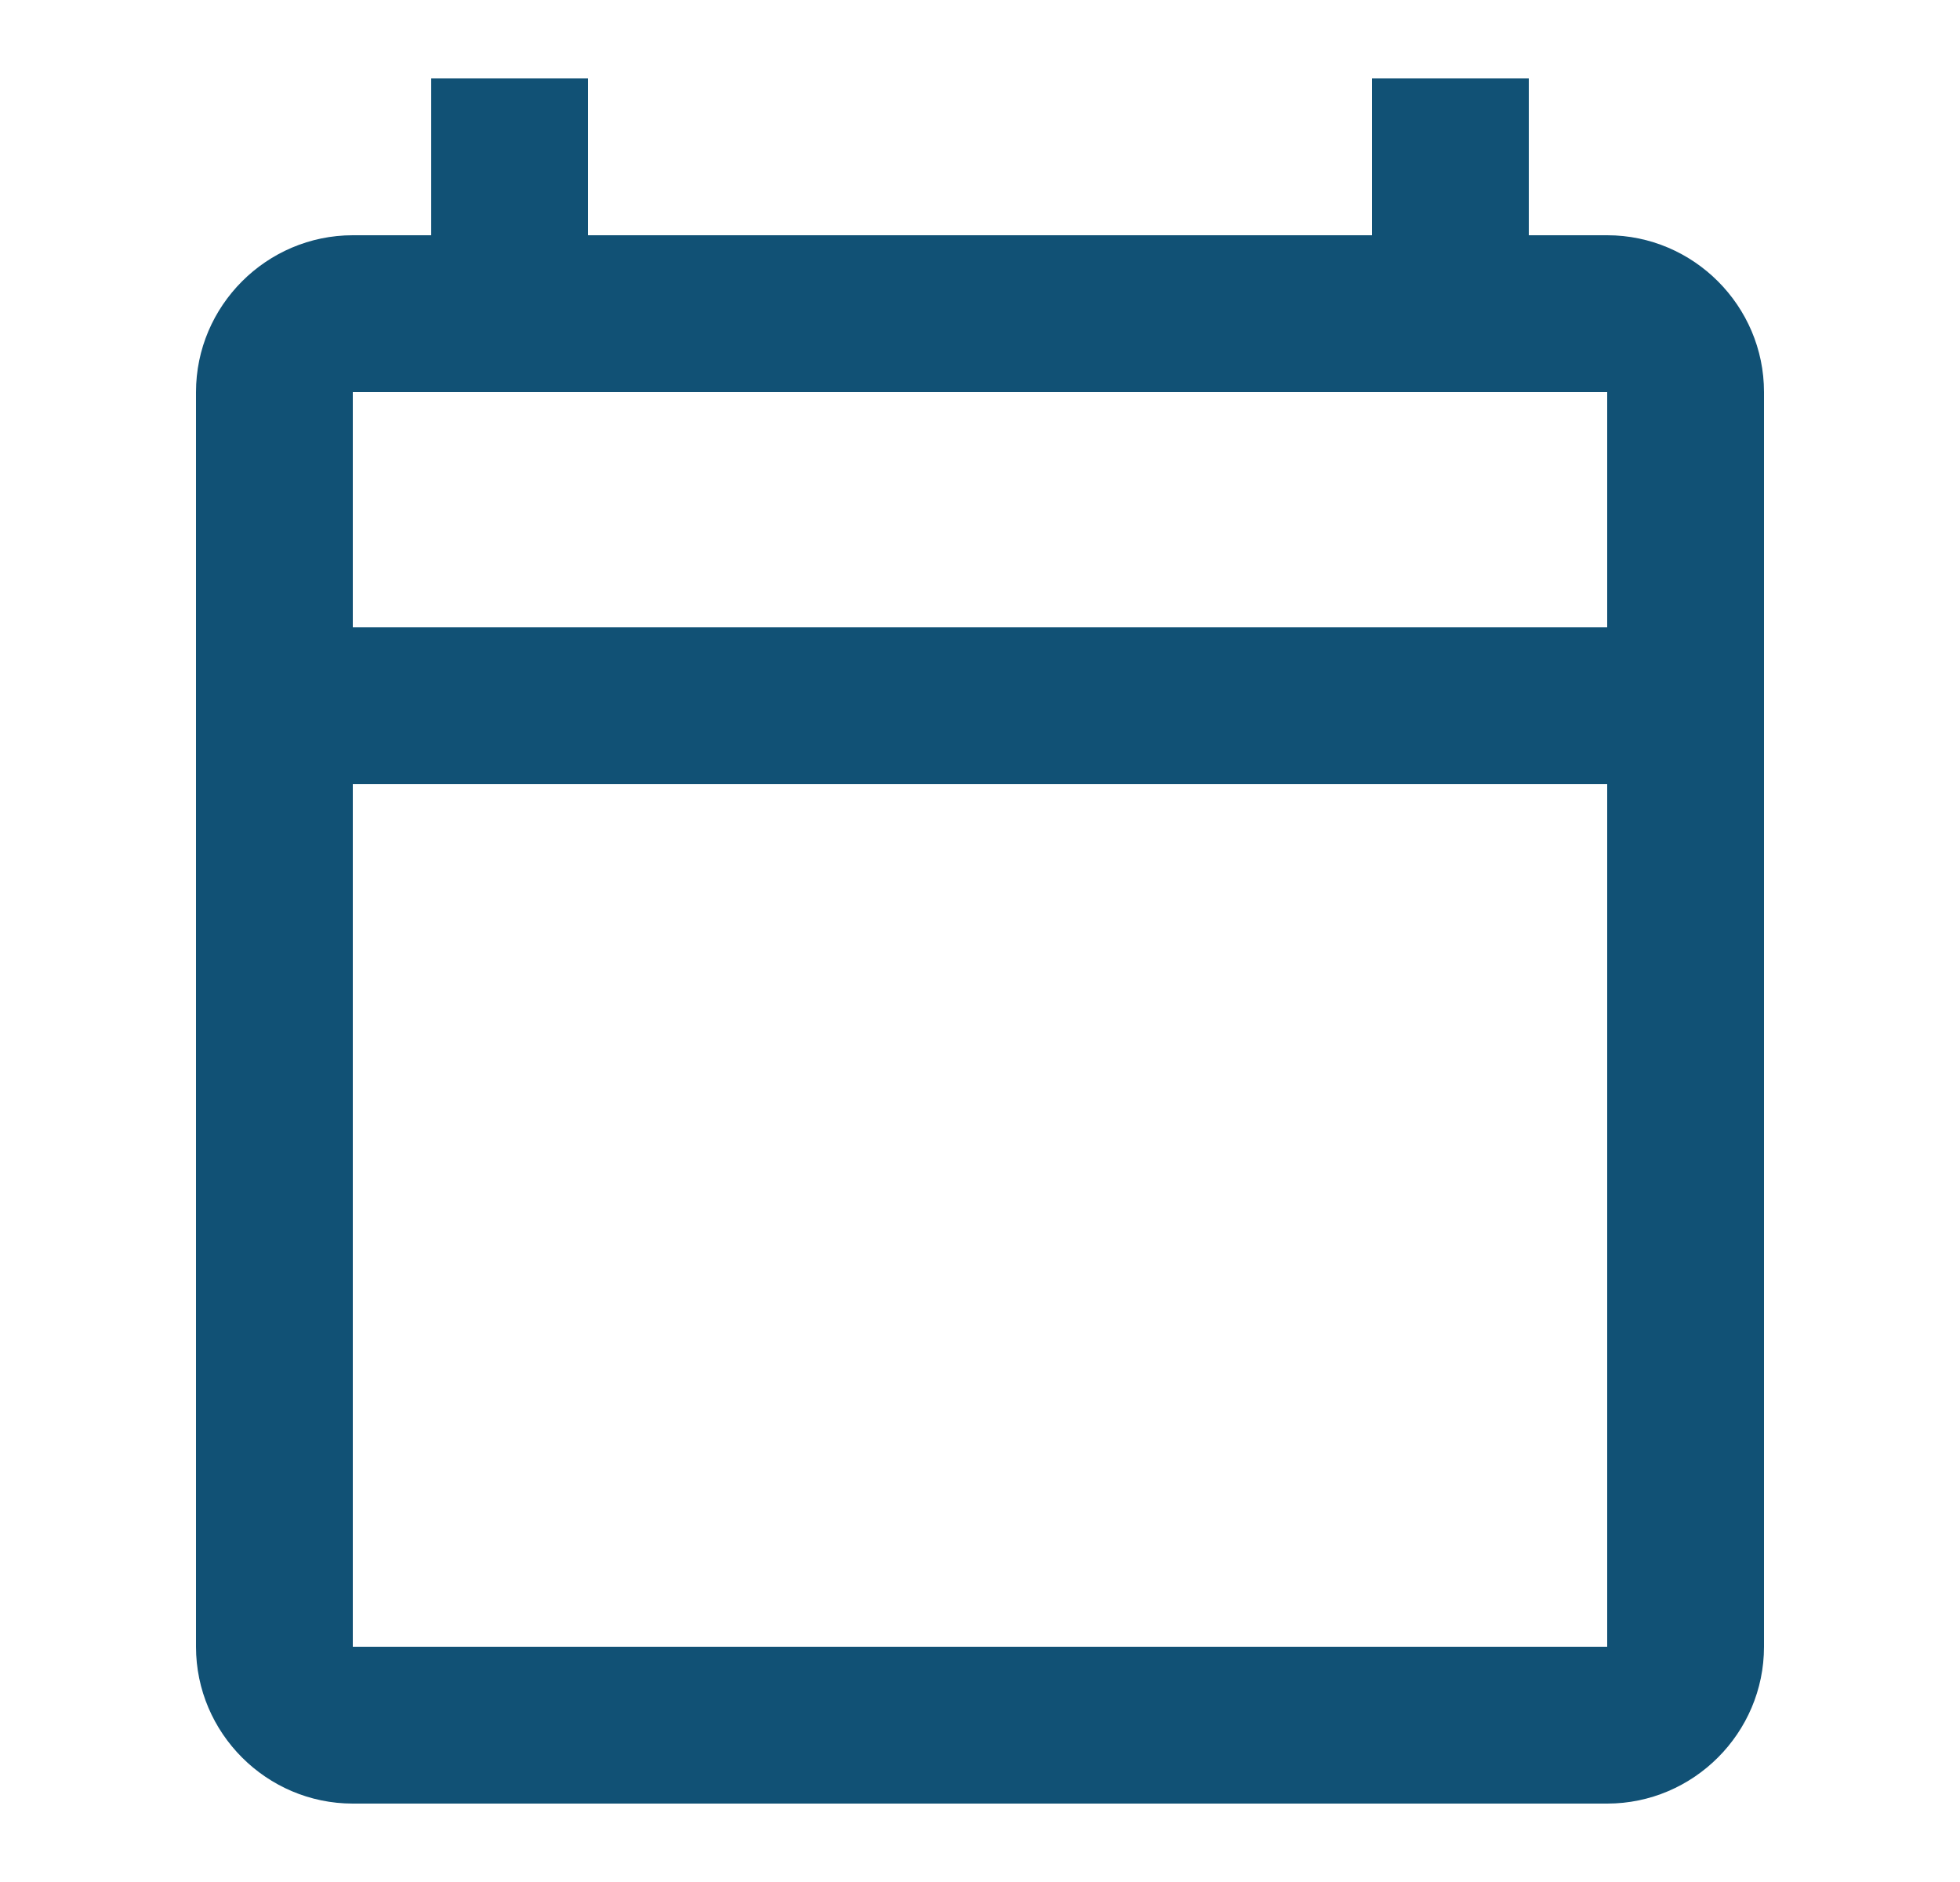 <svg width="25" height="24" viewBox="0 0 25 24" fill="none" xmlns="http://www.w3.org/2000/svg">
<path fill-rule="evenodd" clip-rule="evenodd" d="M20.5 3H19.5V1H17.5V3H7.5V1H5.5V3H4.5C3.4 3 2.5 3.9 2.5 5V21C2.5 22.1 3.4 23 4.5 23H20.5C21.6 23 22.5 22.1 22.5 21V5C22.5 3.9 21.6 3 20.5 3ZM20.5 21H4.5V10H20.5V21ZM20.5 8H4.5V5H20.5V8Z" fill="#115175"/>
</svg>
